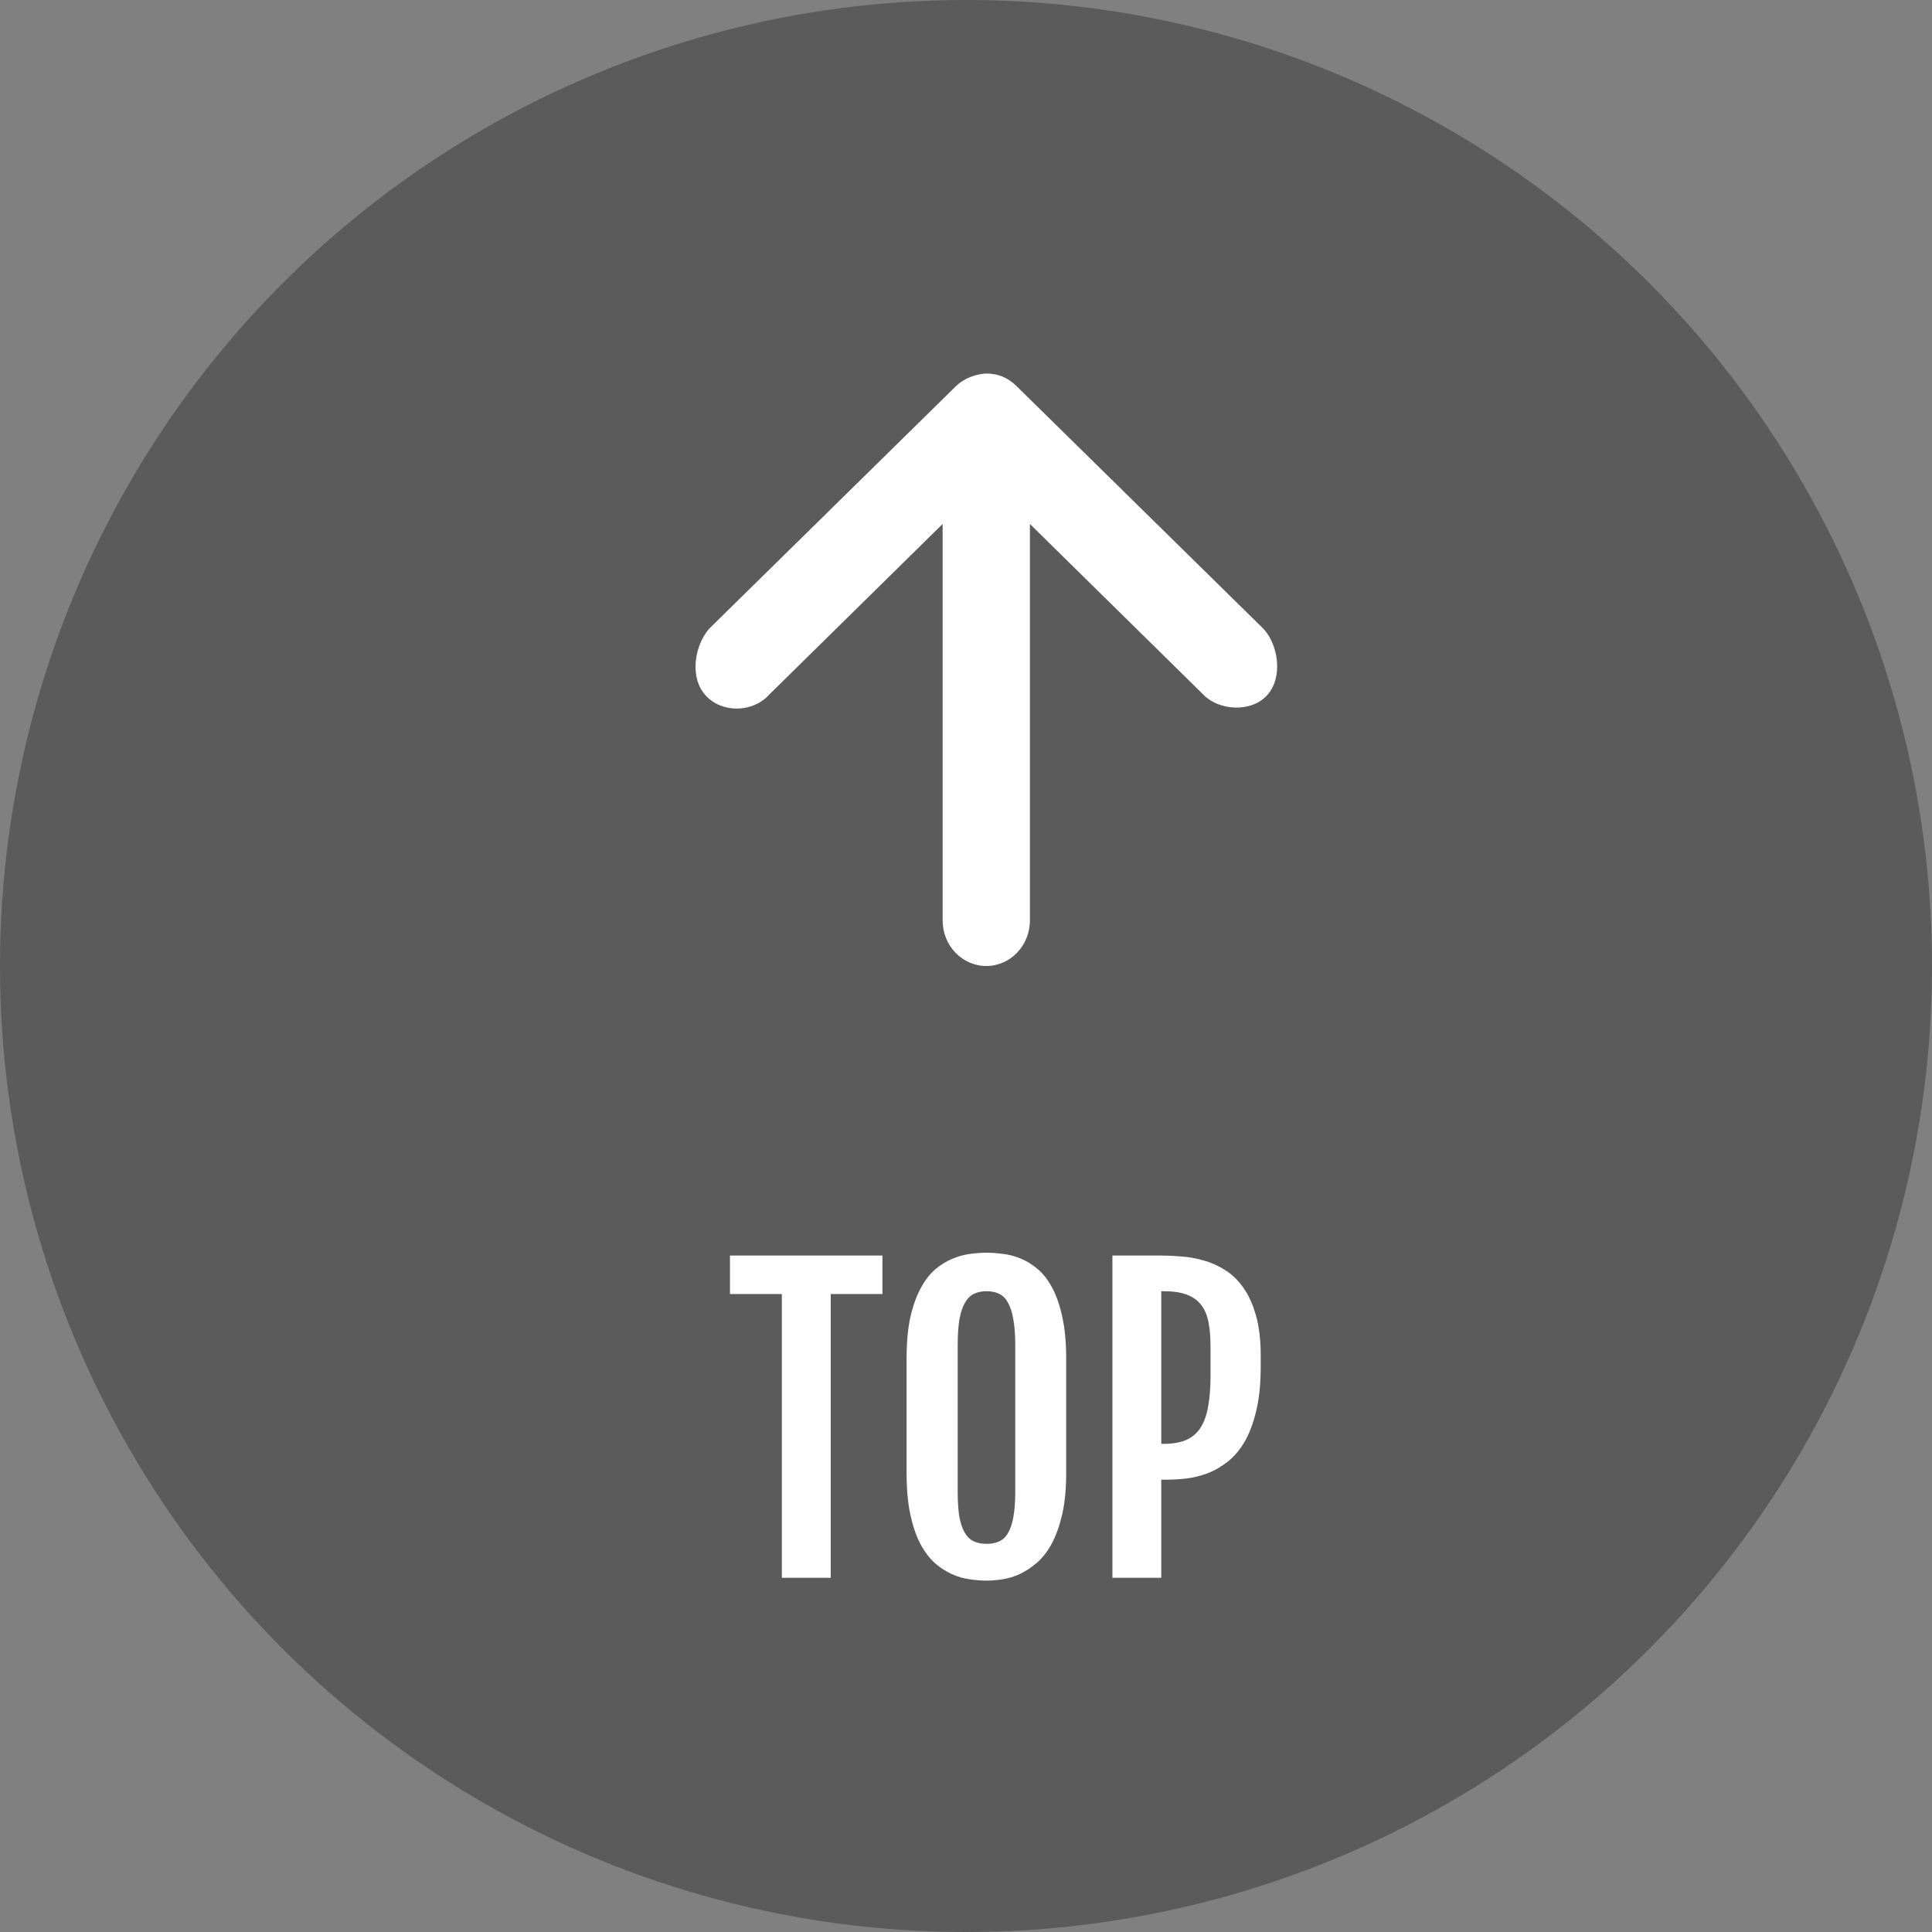 <svg width="120" height="120" viewBox="0 0 120 120" fill="none" xmlns="http://www.w3.org/2000/svg">
<rect x="0" y="0" width="120" height="120" fill="#808080" stroke="none"/>
<circle cx="60" cy="60" r="60" fill="#363636" fill-opacity="0.5"/>
<path d="M61.259 23.2C60.613 23.227 59.867 23.504 59.396 23.966L44.041 39.056C43.161 40.079 42.798 42.039 43.815 43.182C44.817 44.308 46.761 44.275 47.767 43.153L58.549 32.543V57.171C58.549 58.733 59.763 60 61.259 60C62.755 60 63.969 58.733 63.969 57.171V32.543L74.751 43.153C75.677 44.118 77.689 44.297 78.703 43.182C79.716 42.068 79.392 40.037 78.477 39.056L63.122 23.966C62.596 23.45 61.98 23.198 61.259 23.2Z" fill="white"/>
<path d="M48.562 80.375H45.34V77.984H54.809V80.375H51.598V98H48.562V80.375ZM61.289 98.176C60.969 98.176 60.621 98.148 60.246 98.094C59.871 98.047 59.5 97.941 59.133 97.777C58.766 97.613 58.41 97.383 58.066 97.086C57.73 96.781 57.43 96.383 57.164 95.891C56.906 95.398 56.699 94.793 56.543 94.074C56.387 93.348 56.309 92.484 56.309 91.484V84.394C56.309 83.387 56.387 82.527 56.543 81.816C56.707 81.098 56.922 80.496 57.188 80.012C57.453 79.519 57.754 79.129 58.09 78.84C58.434 78.551 58.789 78.332 59.156 78.184C59.531 78.027 59.902 77.926 60.27 77.879C60.637 77.832 60.977 77.809 61.289 77.809C61.586 77.809 61.914 77.832 62.273 77.879C62.641 77.918 63.004 78.012 63.363 78.16C63.73 78.301 64.086 78.516 64.43 78.805C64.773 79.086 65.078 79.473 65.344 79.965C65.609 80.449 65.82 81.055 65.977 81.781C66.141 82.5 66.223 83.371 66.223 84.394V91.484C66.223 92.477 66.141 93.332 65.977 94.051C65.812 94.762 65.598 95.367 65.332 95.867C65.066 96.359 64.758 96.758 64.406 97.062C64.062 97.359 63.707 97.594 63.34 97.766C62.98 97.93 62.621 98.039 62.262 98.094C61.902 98.148 61.578 98.176 61.289 98.176ZM61.289 95.891C61.586 95.891 61.844 95.84 62.062 95.738C62.289 95.637 62.473 95.461 62.613 95.211C62.762 94.961 62.871 94.633 62.941 94.227C63.02 93.812 63.059 93.293 63.059 92.668V83.562C63.059 82.922 63.02 82.387 62.941 81.957C62.871 81.527 62.762 81.184 62.613 80.926C62.473 80.66 62.289 80.473 62.062 80.363C61.844 80.254 61.586 80.199 61.289 80.199C60.984 80.199 60.719 80.254 60.492 80.363C60.266 80.473 60.078 80.66 59.93 80.926C59.781 81.184 59.668 81.527 59.59 81.957C59.52 82.387 59.484 82.922 59.484 83.562V92.668C59.484 93.293 59.52 93.812 59.59 94.227C59.668 94.633 59.781 94.961 59.93 95.211C60.078 95.461 60.266 95.637 60.492 95.738C60.719 95.84 60.984 95.891 61.289 95.891ZM69.094 77.984H72.129C72.512 77.984 72.93 78.004 73.383 78.043C73.844 78.074 74.301 78.156 74.754 78.289C75.215 78.414 75.656 78.609 76.078 78.875C76.508 79.141 76.887 79.504 77.215 79.965C77.543 80.418 77.805 80.988 78 81.676C78.203 82.363 78.305 83.199 78.305 84.184V84.887C78.305 85.957 78.211 86.875 78.023 87.641C77.844 88.398 77.602 89.039 77.297 89.562C76.992 90.078 76.637 90.492 76.231 90.805C75.832 91.117 75.414 91.356 74.977 91.519C74.547 91.676 74.109 91.781 73.664 91.836C73.227 91.883 72.812 91.906 72.422 91.906H72.129V98H69.094V77.984ZM72.281 89.68C72.828 89.68 73.289 89.602 73.664 89.445C74.039 89.281 74.336 89.031 74.555 88.695C74.781 88.352 74.941 87.914 75.035 87.383C75.137 86.844 75.188 86.199 75.188 85.449V83.644C75.188 83.051 75.144 82.539 75.059 82.109C74.973 81.672 74.816 81.312 74.59 81.031C74.371 80.75 74.074 80.543 73.699 80.41C73.324 80.269 72.852 80.199 72.281 80.199H72.129V89.68H72.281Z" fill="white"/>
</svg>
